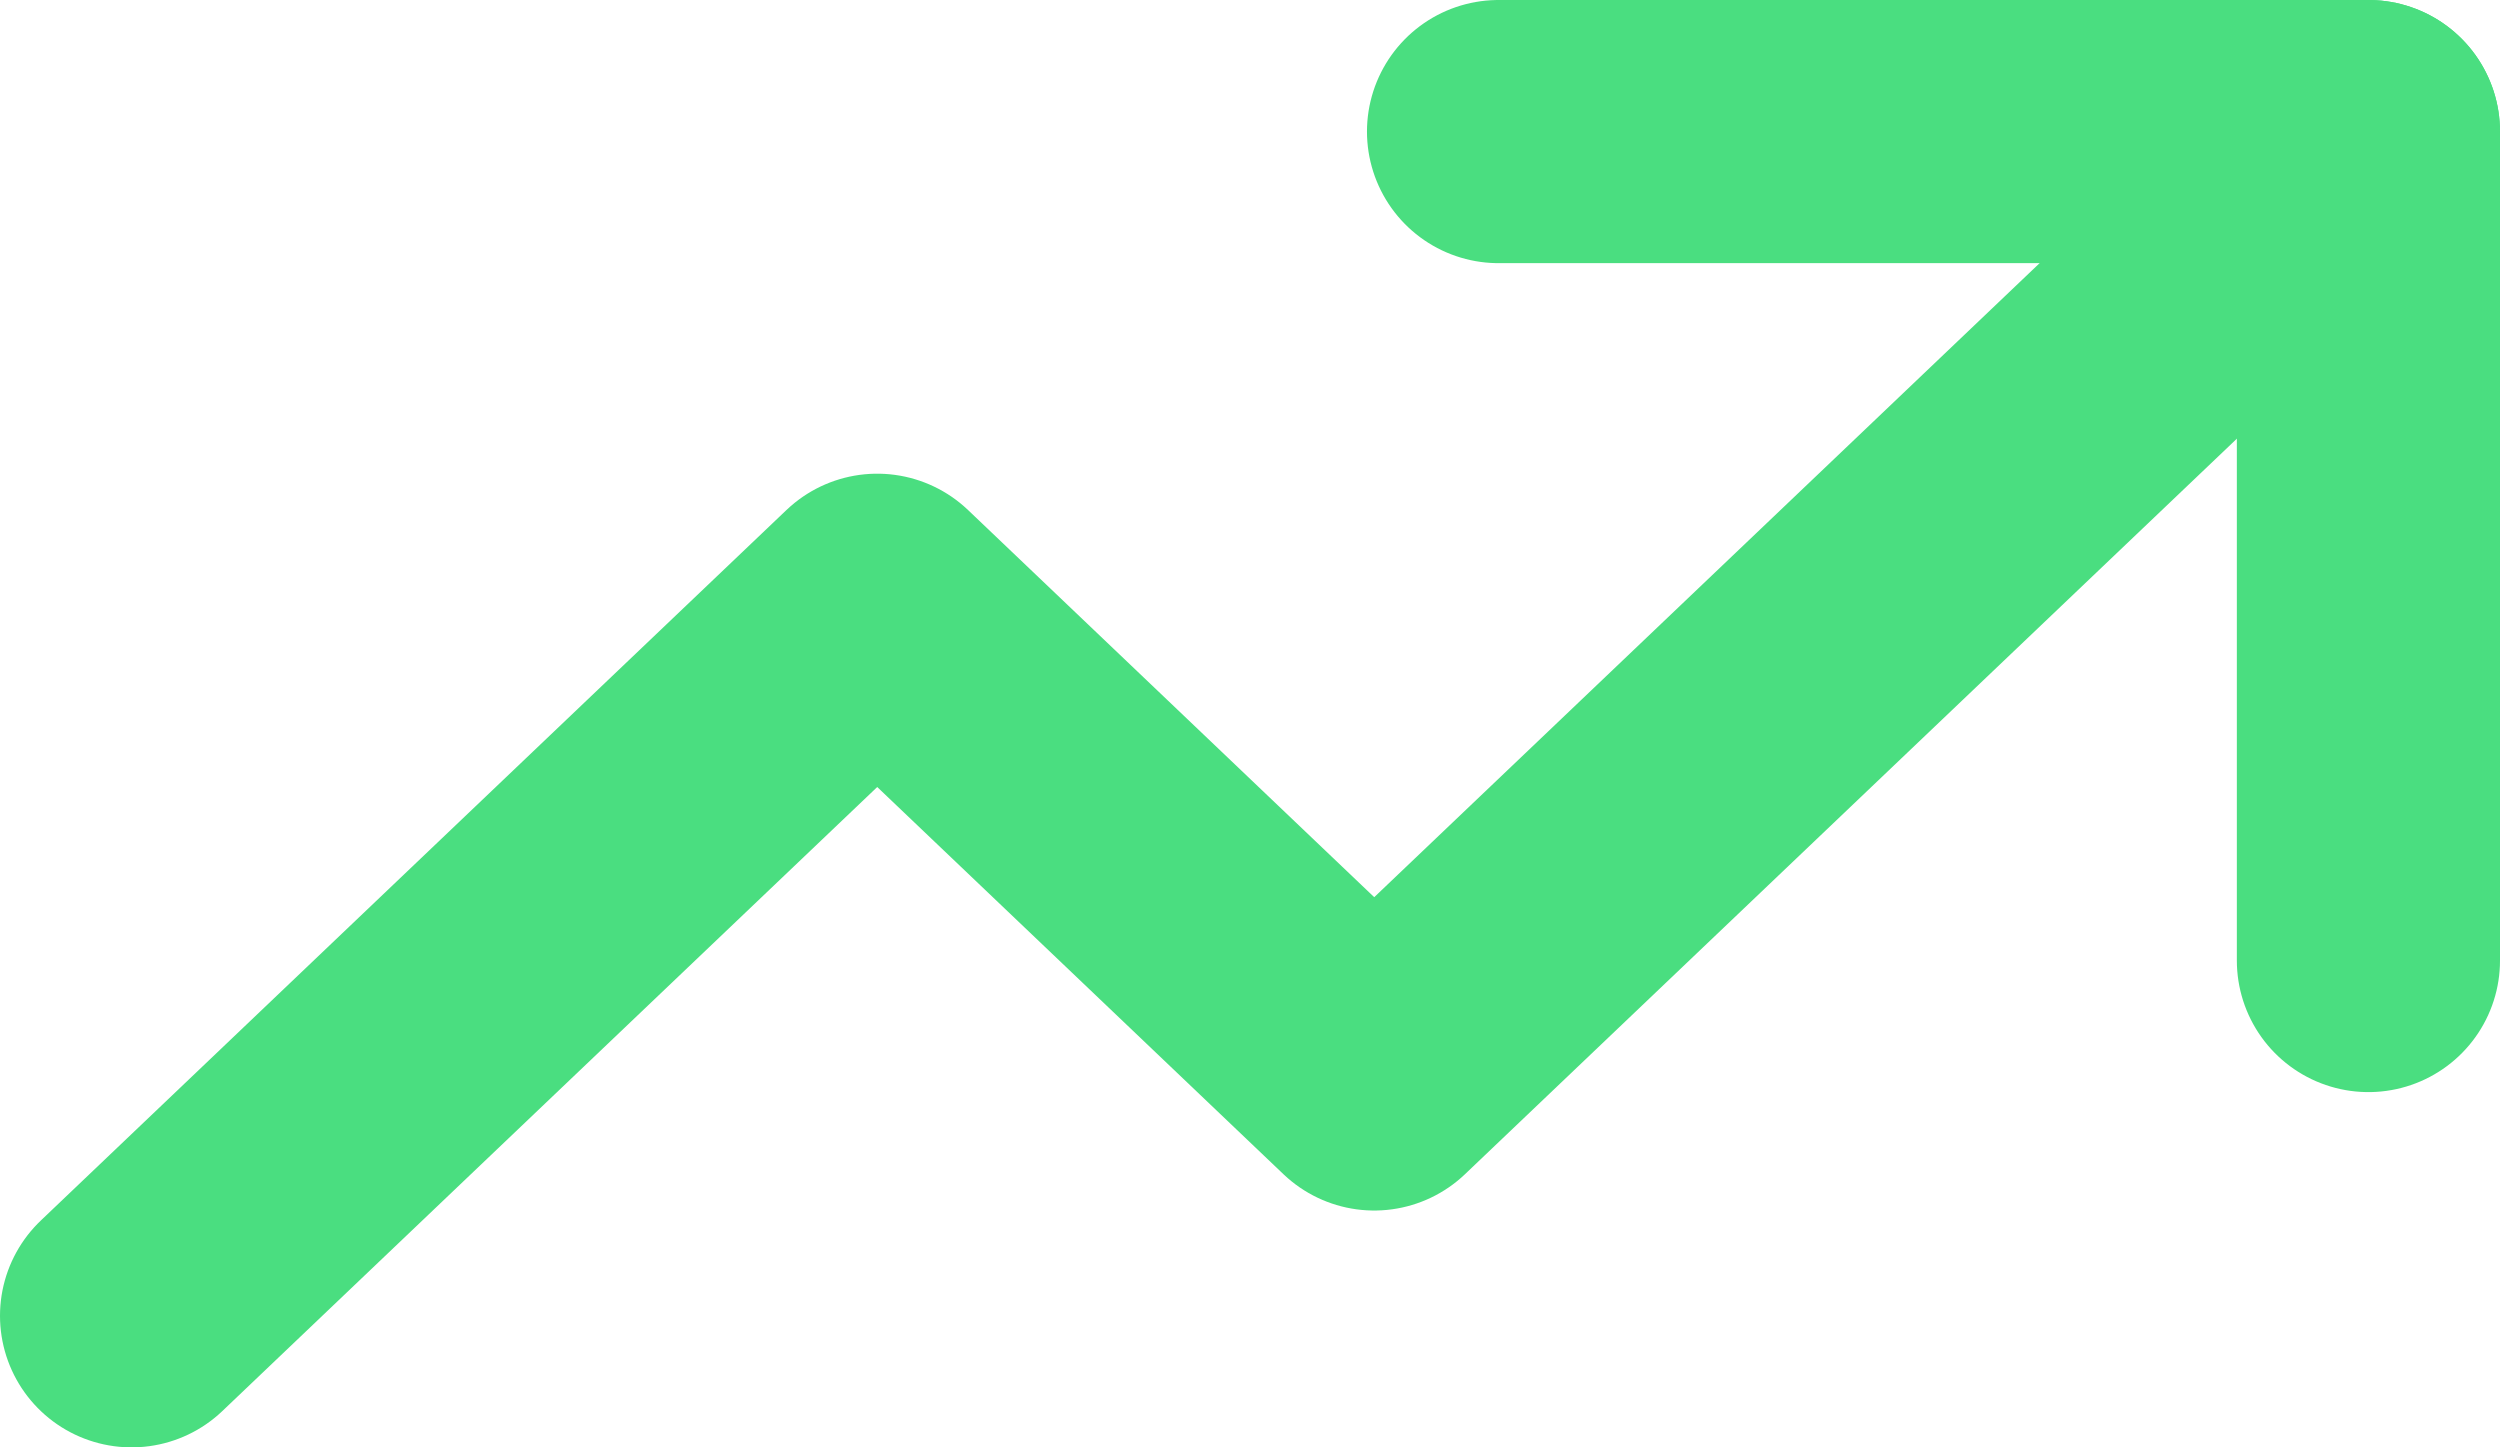 <svg width="19" height="11" viewBox="0 0 19 11" fill="none" xmlns="http://www.w3.org/2000/svg">
<path d="M1 10L6.667 4.6L10.444 8.2L18 1" stroke="#4ADE80" stroke-width="2" stroke-linecap="round" stroke-linejoin="round"/>
<path d="M11.389 1H18V7.3" stroke="#4ADE80" stroke-width="2" stroke-linecap="round" stroke-linejoin="round"/>
</svg>
